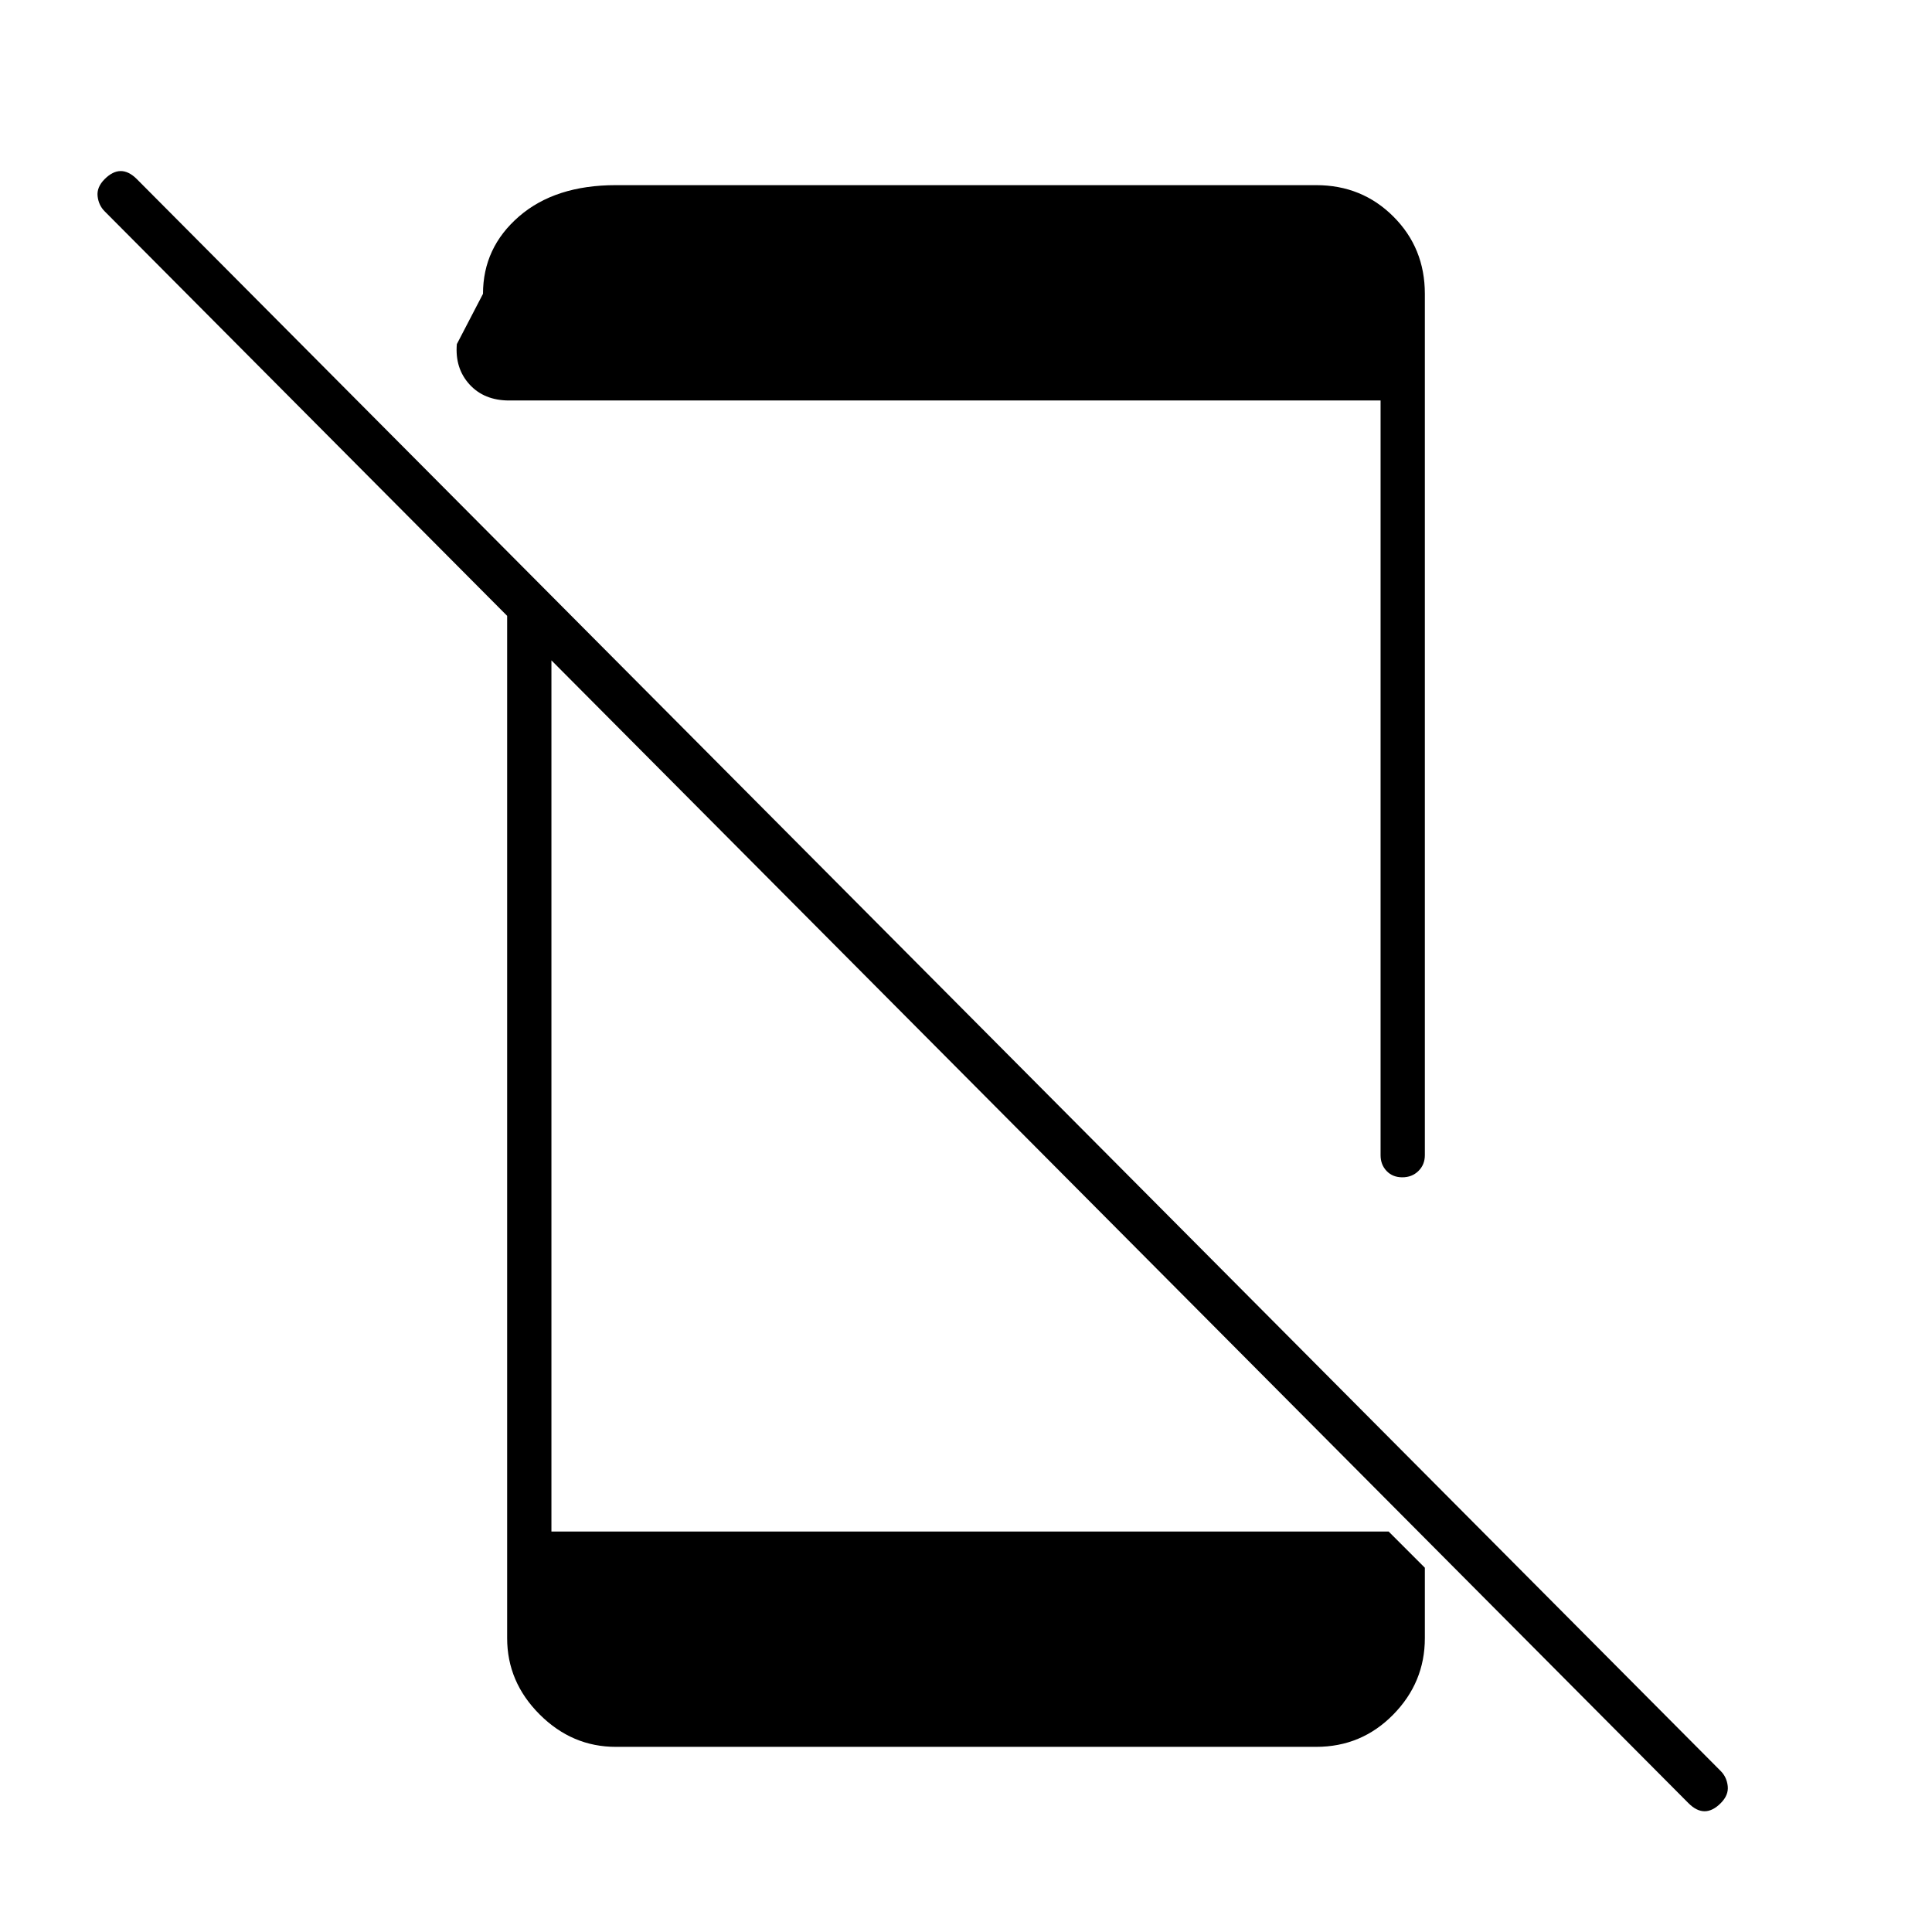 <svg xmlns="http://www.w3.org/2000/svg" width="48" height="48" viewBox="0 -960 960 960"><path d="M839-64 52-855q-3-3-3.5-7.5T52-871q4-4 8-4t8 4L855-80q3 3 3.5 7.5T855-64q-4 4-8 4t-8-4ZM252-671l22 23v449h416l18 18v35q0 22-15.738 38Q676.525-92 654-92H306q-21.75 0-37.875-16.125T252-146v-525Zm22 494v31q0 14 9 23t23 9h348q14 0 23-9t9-23v-31H274Zm412 0v31q0 14-9 23t-23 9H306q-14 0-23-9t-9-23v-31h412Zm0-209v-375H253q-12.444 0-19.722-8Q226-777 227-789l13-25q0-23 17.953-38.5T306-868h348q22.75 0 38.375 15.612Q708-836.775 708-814v428q0 4.725-3.193 7.862-3.193 3.138-8 3.138T689-378.138q-3-3.137-3-7.862Z"/></svg>